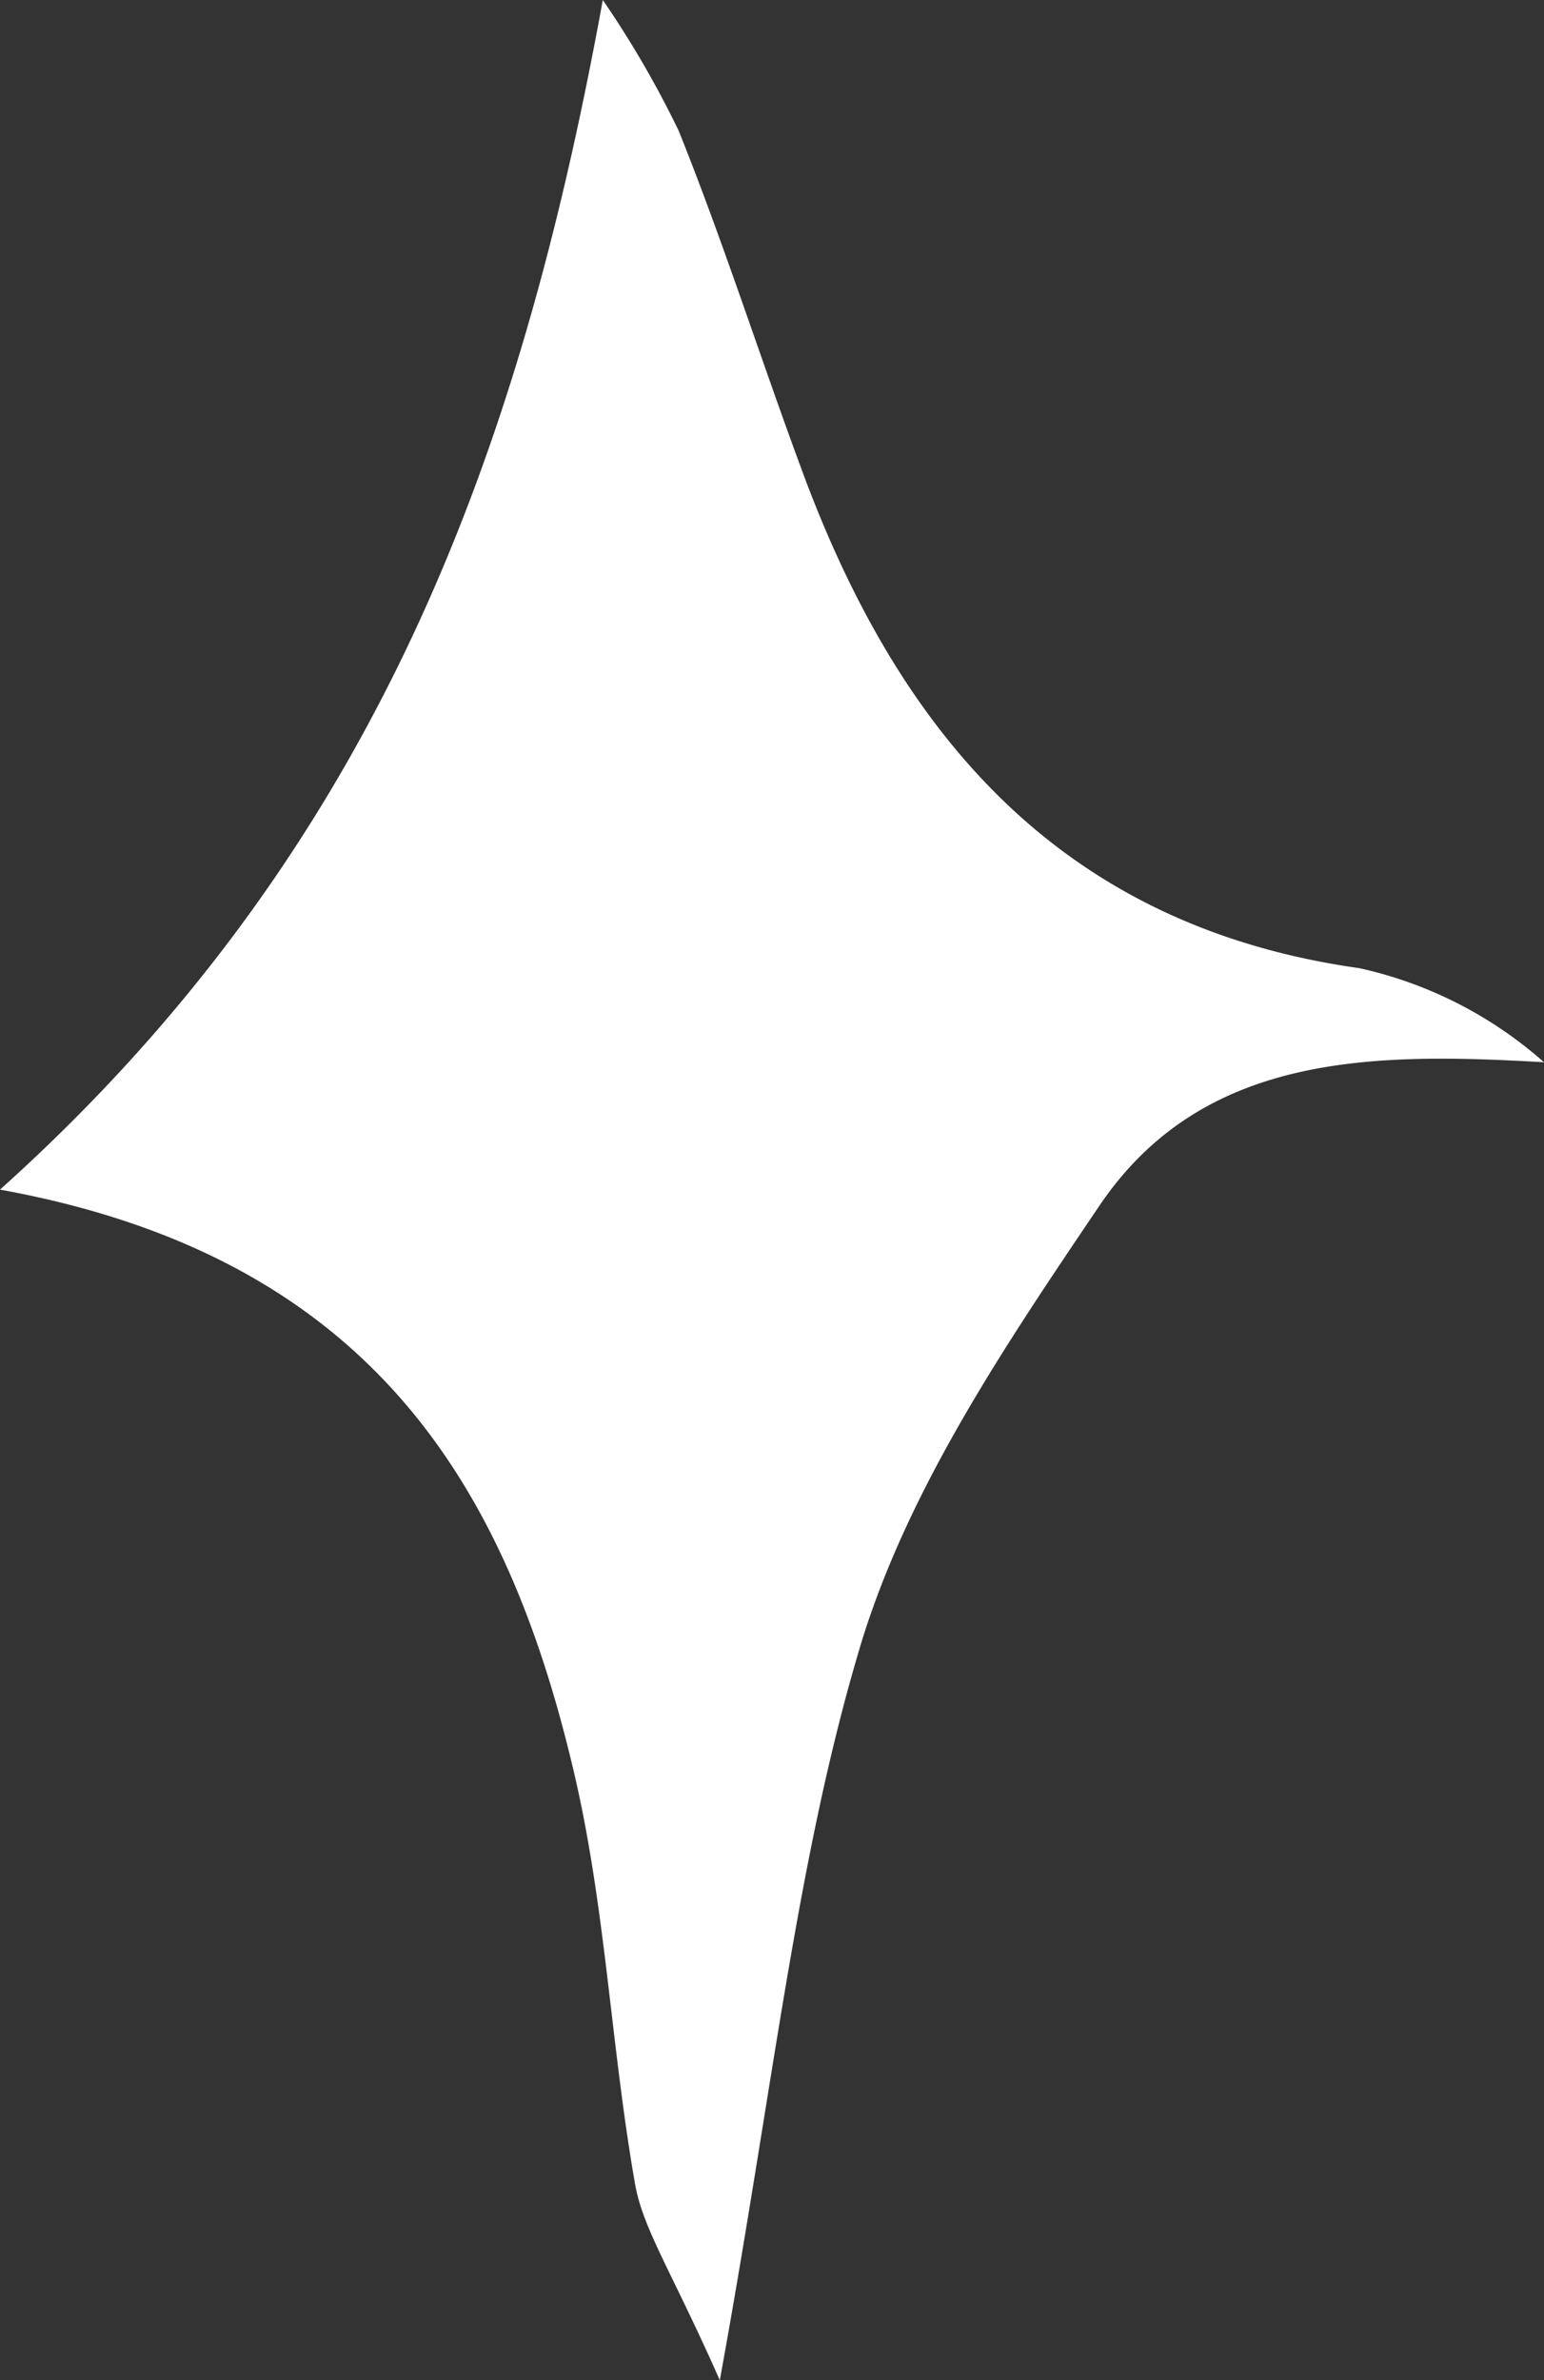 <svg xmlns="http://www.w3.org/2000/svg" viewBox="0 0 47.77 73.63"><rect x="0" y="0" width="47.77" height="73.63" fill="#333333" stroke="none"/><defs><style>.cls-1{fill:#fff;}</style></defs><g id="Layer_2" data-name="Layer 2"><g id="Graphic_Elements" data-name="Graphic Elements"><path class="cls-1" d="M0,36.8C11.68,26.31,16.11,13.94,18.65,0A30.76,30.76,0,0,1,21,4.05C22.37,7.46,23.5,11,24.76,14.41c3,8.23,8,14.23,17.3,15.54a12.75,12.75,0,0,1,5.71,2.91c-5.33-.31-10.56-.28-13.75,4.43-2.87,4.25-5.89,8.7-7.37,13.52-2,6.62-2.71,13.68-4.38,22.82-1.49-3.37-2.37-4.66-2.62-6.06-.74-4.2-.91-8.51-1.87-12.65C15.73,46.1,11.59,38.9,0,36.8Z"/></g></g></svg>